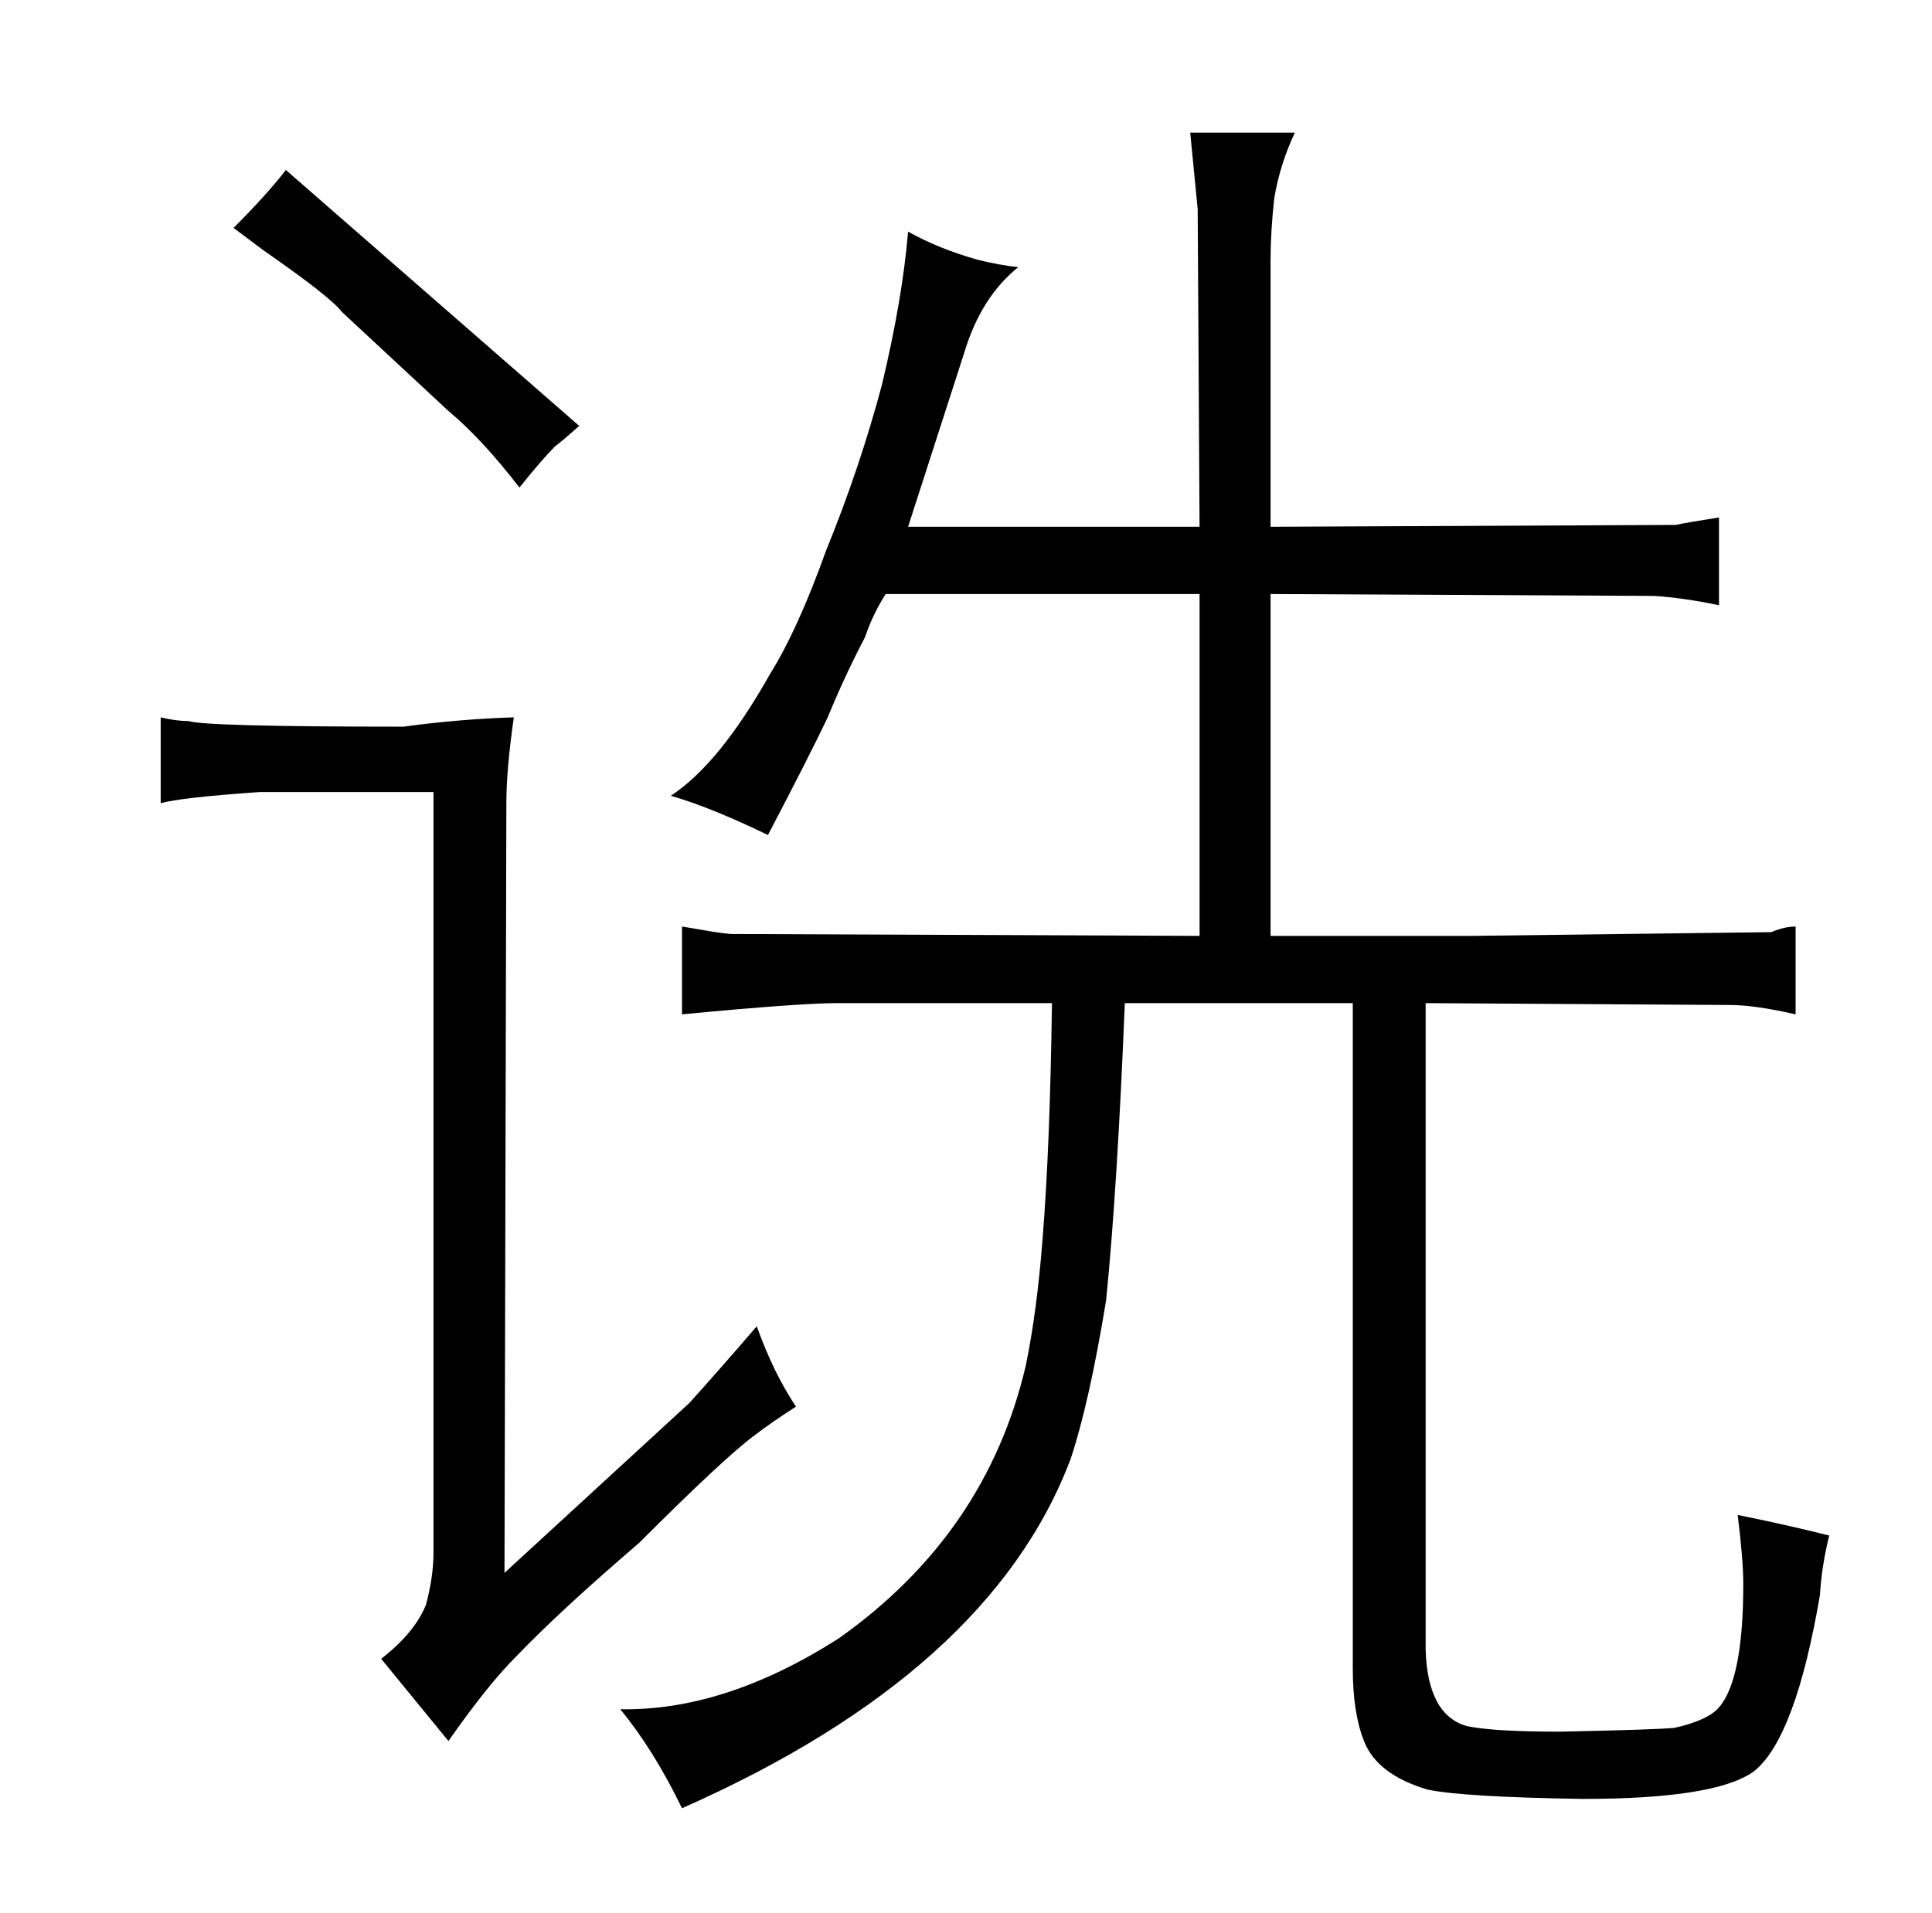<?xml version="1.0" standalone="no"?>
<!DOCTYPE svg PUBLIC "-//W3C//DTD SVG 1.1//EN" "http://www.w3.org/Graphics/SVG/1.1/DTD/svg11.dtd" >
<svg xmlns="http://www.w3.org/2000/svg" xmlns:xlink="http://www.w3.org/1999/xlink" version="1.1" viewBox="-10 0 1034 1024">
  <g transform="matrix(1 0 0 -1 0 820)">
   <path fill="currentColor"
d="M553 283q-1 -76 -5 -126q-3 -39 -9 -68q-21 -90 -100 -146q-61 -39 -117 -38q18 -22 33 -53q165 73 208 187q10 30 19 85q6 60 10 159h122v-356q0 -24 6 -39q7 -18 34 -26q19 -4 83 -5q72 0 92 15q22 18 35 94q1 16 5 32q-24 6 -49 11q3 -24 3 -37q0 -51 -13 -66
q-6 -7 -24 -11q-12 -1 -61 -2q-36 0 -50 3q-21 6 -22 41v346l163 -1q13 0 35 -5v47q-6 0 -13 -3l-160 -2h-108v183l205 -1q16 -1 35 -5v47q-19 -3 -23 -4l-217 -1v143q0 15 2 33q3 18 11 35h-56l4 -41l1 -170h-156l30 93q9 30 29 46q-10 1 -22 4q-21 6 -37 15
q-3 -36 -14 -82q-12 -45 -30 -89q-15 -42 -30 -66q-27 -48 -53 -65q21 -6 52 -21q22 42 32 63q9 22 20 43q4 12 11 23h168v-183l-251 1q-9 1 -14 2l-12 2v-47q63 6 83 6h115zM265 436q-30 -1 -59 -5q-106 0 -115 3q-7 0 -15 2v-46q10 3 53 6h93v-407q0 -13 -4 -28
q-6 -15 -24 -29l36 -44q21 30 36 45q24 25 66 61q45 45 61 57q9 7 23 16q-12 18 -21 43q-18 -21 -36 -41l-99 -91l1 412q0 18 4 46zM115 698l16 -12q36 -25 42 -33l57 -53q18 -15 38 -41q12 15 19 22q4 3 13 11l-157 137q-10 -13 -28 -31v0z" />
  </g>

</svg>
